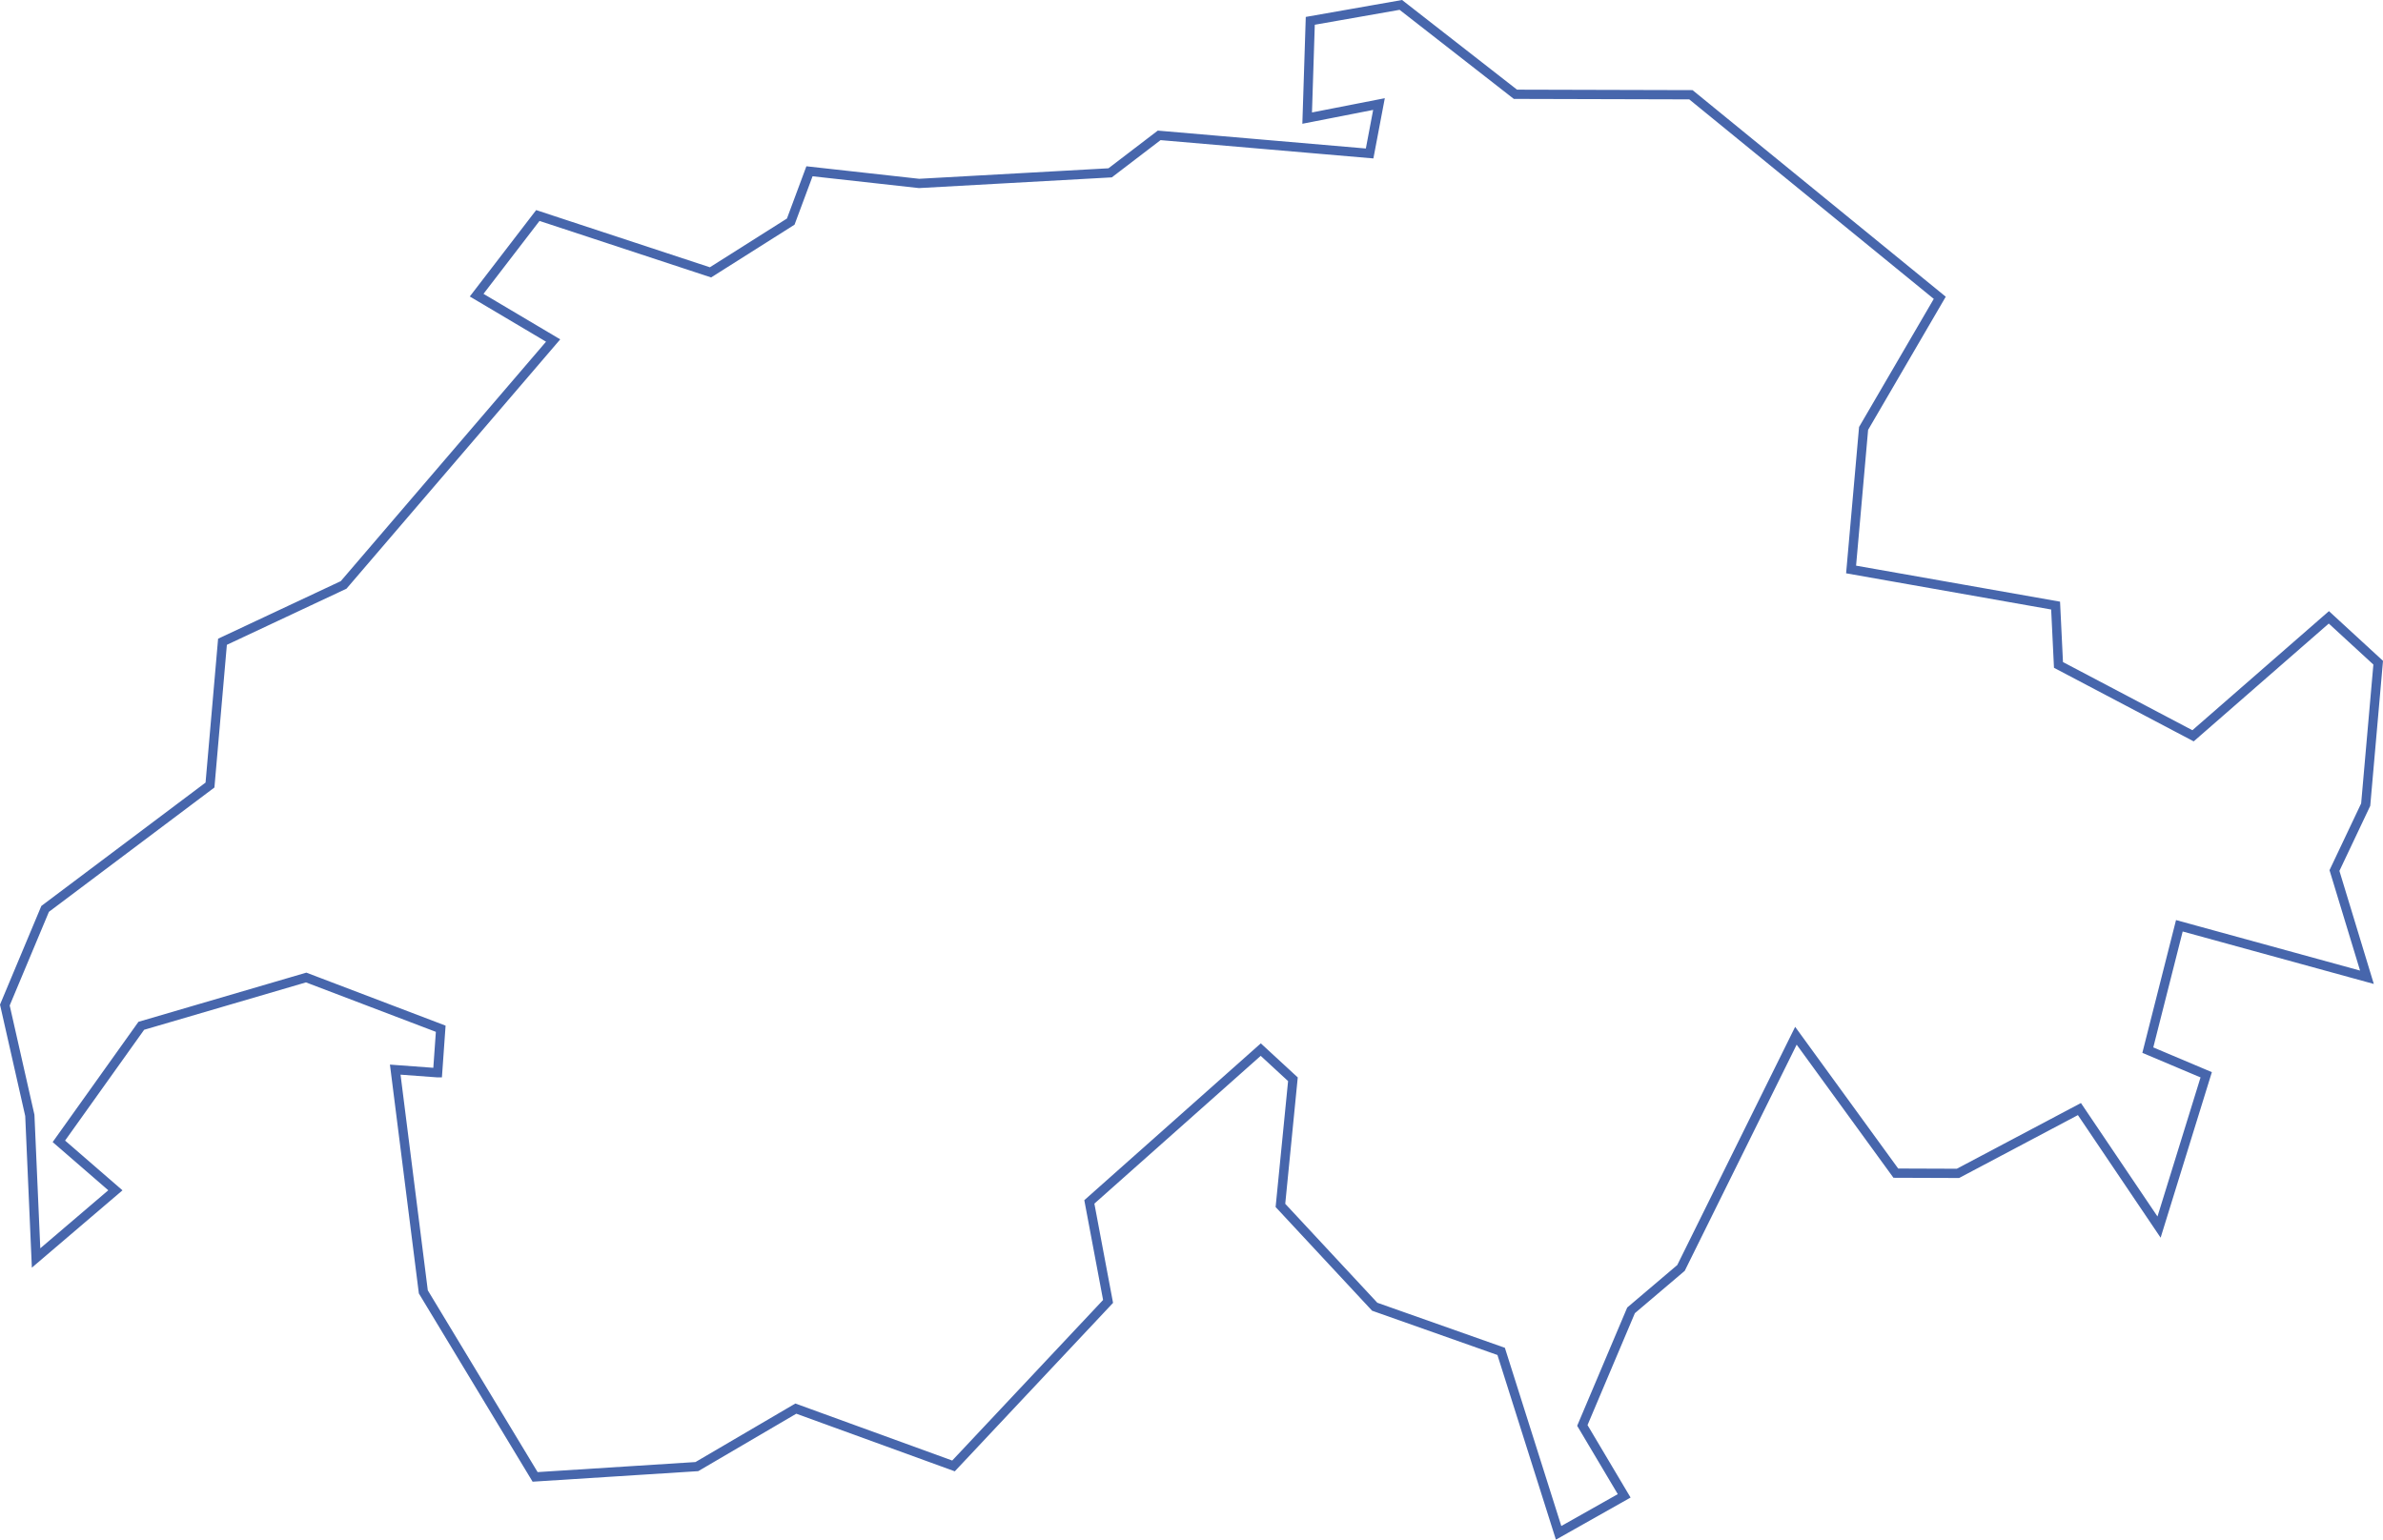 <?xml version="1.0" encoding="UTF-8" standalone="no"?>
<!-- Created with Inkscape (http://www.inkscape.org/) -->

<svg
   width="137.668mm"
   height="88.968mm"
   viewBox="0 0 137.668 88.968"
   version="1.1"
   id="svg1"
   inkscape:version="1.4.1 (93de688d07, 2025-03-30)"
   sodipodi:docname="Switzerland.svg"
   xmlns:inkscape="http://www.inkscape.org/namespaces/inkscape"
   xmlns:sodipodi="http://sodipodi.sourceforge.net/DTD/sodipodi-0.dtd"
   xmlns="http://www.w3.org/2000/svg"
   xmlns:svg="http://www.w3.org/2000/svg">
  <sodipodi:namedview
     id="namedview1"
     pagecolor="#ffffff"
     bordercolor="#000000"
     borderopacity="0.25"
     inkscape:showpageshadow="2"
     inkscape:pageopacity="0.0"
     inkscape:pagecheckerboard="0"
     inkscape:deskcolor="#d1d1d1"
     inkscape:document-units="mm"
     inkscape:zoom="1.9276851"
     inkscape:cx="315.92297"
     inkscape:cy="140.58313"
     inkscape:window-width="1920"
     inkscape:window-height="1131"
     inkscape:window-x="0"
     inkscape:window-y="0"
     inkscape:window-maximized="1"
     inkscape:current-layer="svg1" />
  <defs
     id="defs1" />
  <path
     d="m 136.74,56.471 -1.876,-6.167 1.804,-3.808 0.722,-8.202 -2.85,-2.621 -7.846,6.845 -7.774,-4.095 -0.166,-3.429 -11.815,-2.087 0.722,-8.15 4.401,-7.549 L 97.685,5.475 87.547,5.448 80.927,0.284 75.696,1.204 75.516,6.825 79.665,6.013 79.124,8.868 66.966,7.822 64.134,9.987 53.095,10.6 46.764,9.897 l -1.082,2.908 -4.636,2.933 -9.975,-3.285 -3.535,4.603 4.419,2.621 -12.103,14.122 -6.999,3.285 -0.722,8.279 -9.524,7.157 -2.327,5.556 1.443,6.376 0.361,8.24 4.582,-3.911 -3.265,-2.83 4.762,-6.676 9.524,-2.79 7.774,2.96 -0.18,2.543 h -0.013 l -2.435,-0.18 1.623,12.843 6.458,10.691 9.344,-0.595 5.718,-3.351 9.109,3.312 8.929,-9.506 -1.082,-5.75 9.903,-8.801 1.858,1.714 -0.722,7.289 5.447,5.855 7.305,2.581 3.319,10.484 3.788,-2.137 -2.417,-4.068 2.814,-6.651 2.886,-2.451 6.638,-13.417 5.772,7.94 3.59,0.013 7.017,-3.716 4.6,6.82 2.724,-8.801 -3.373,-1.425 1.822,-7.185 z"
     id="path1"
     style="display:inline;fill:none;fill-opacity:1;stroke:#4766ac;stroke-width:0.535;stroke-opacity:1"
     inkscape:label="Switzerland" />
</svg>
